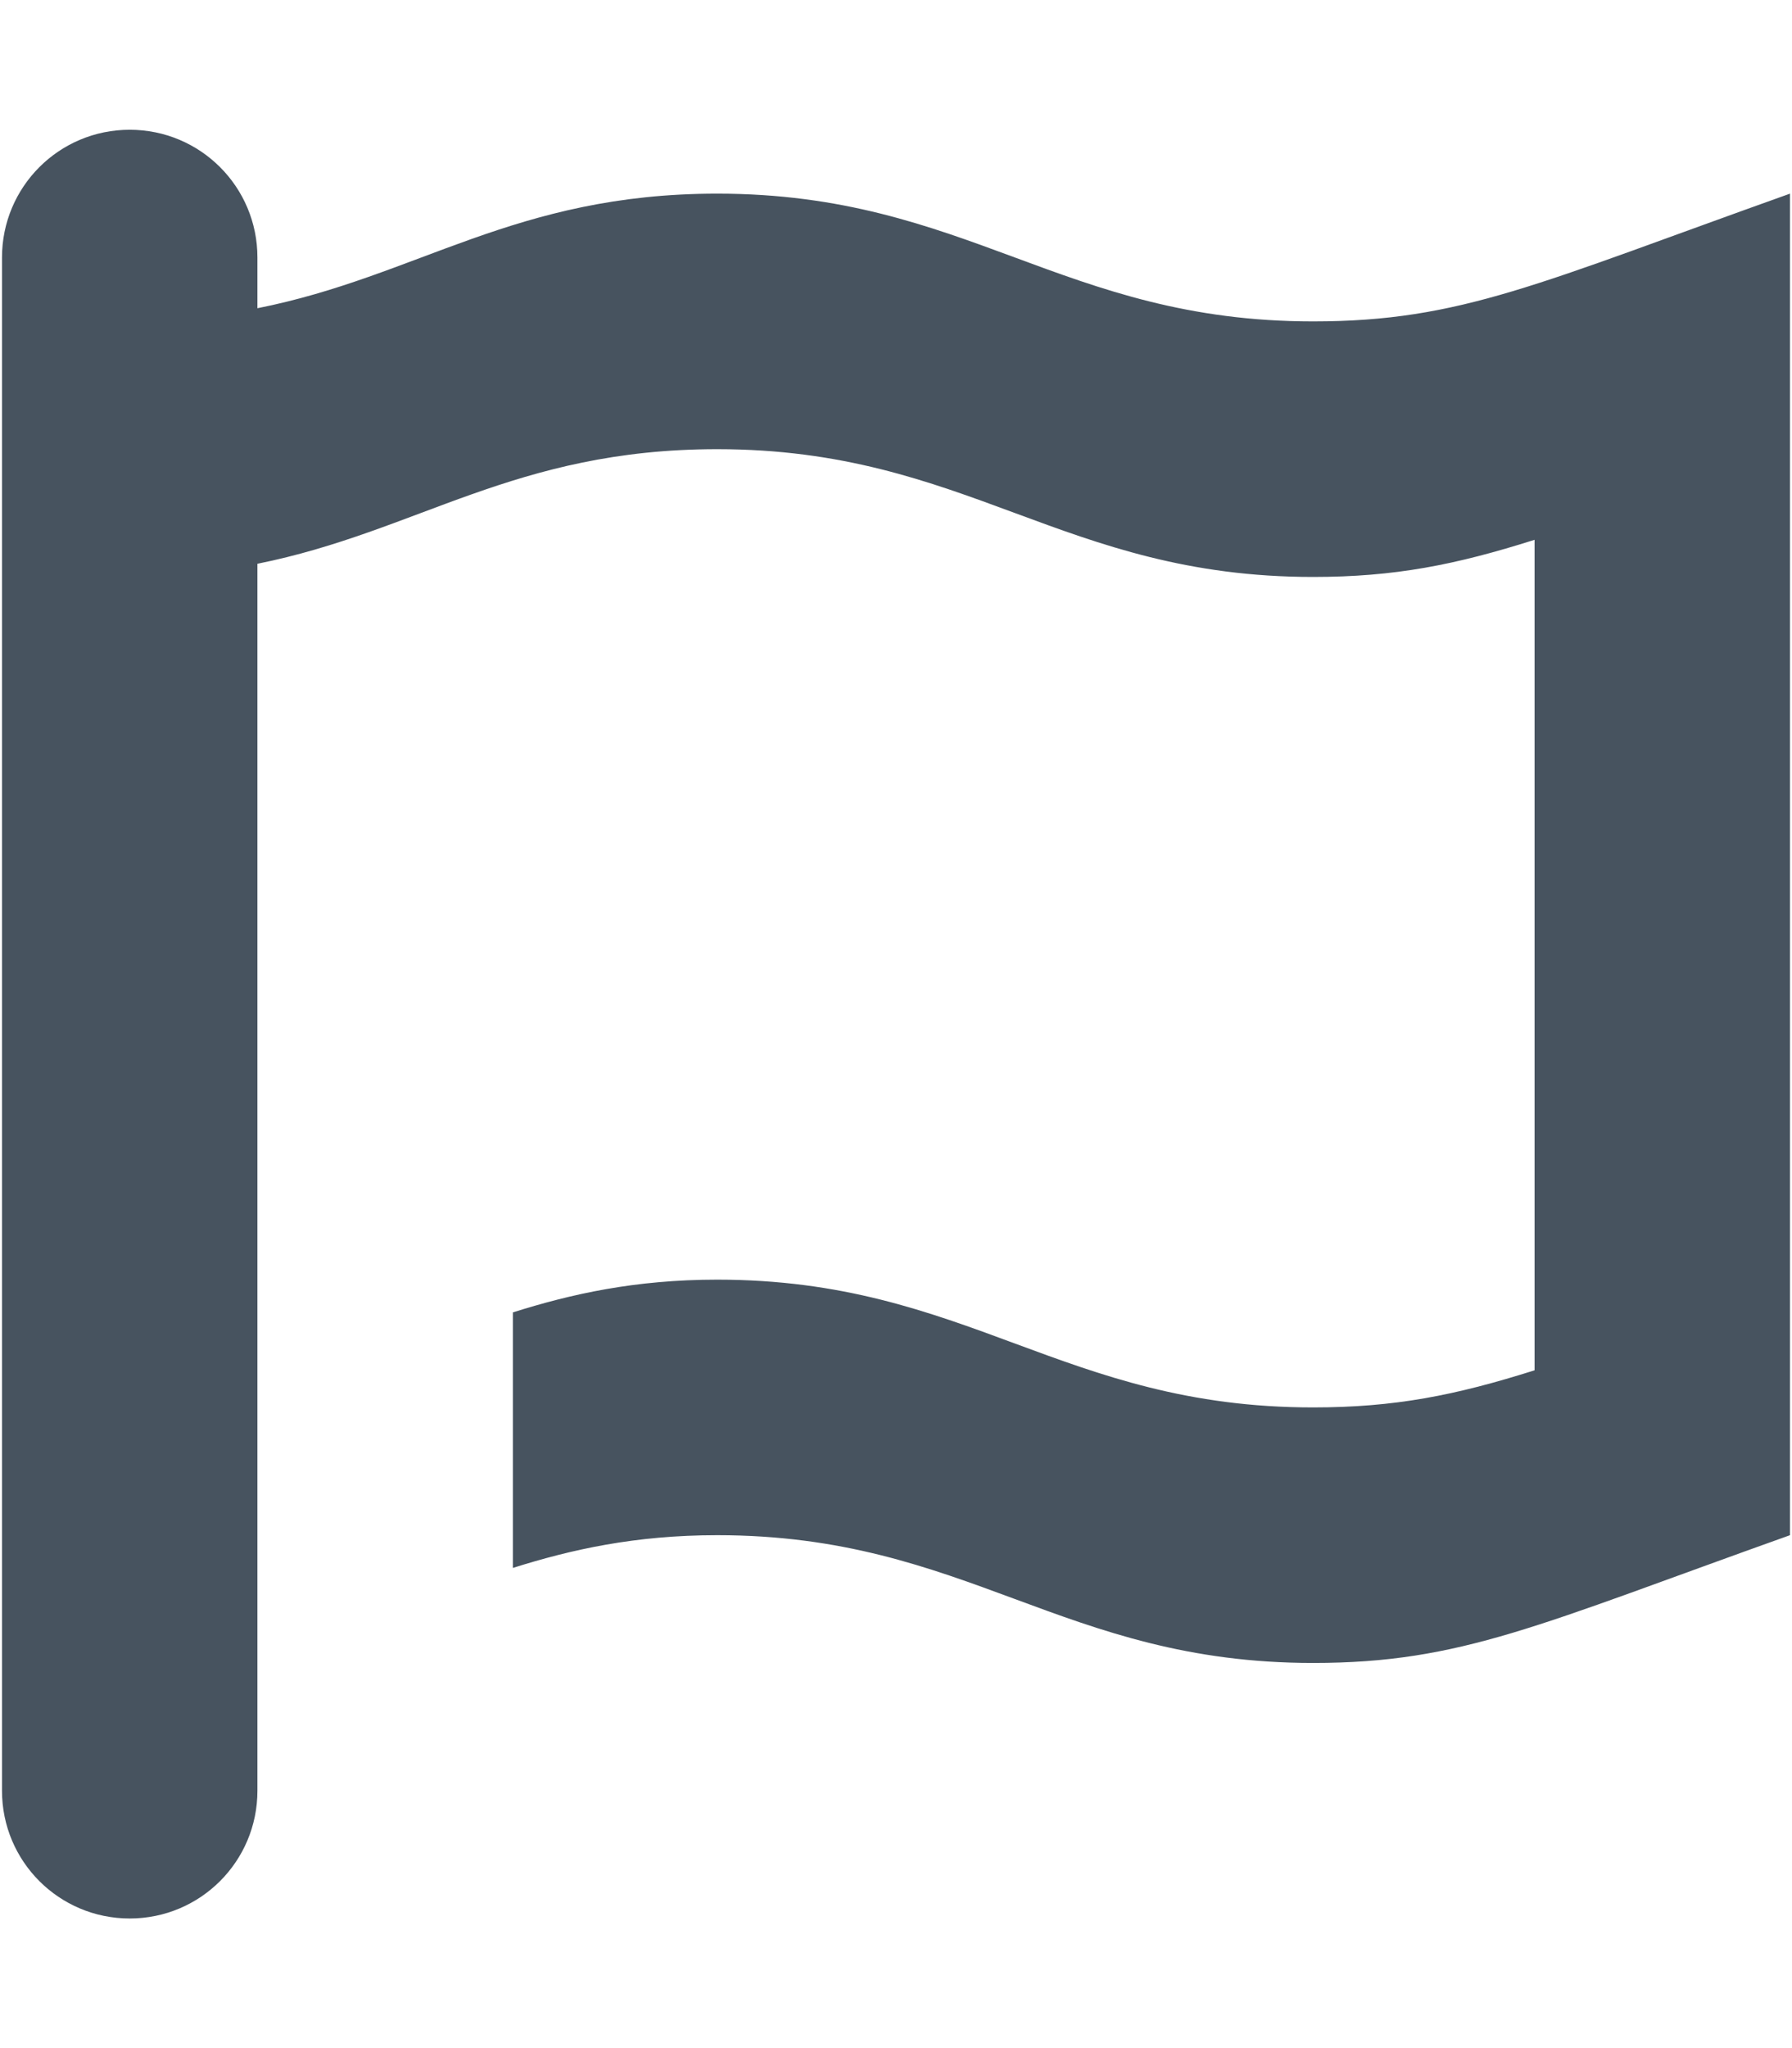 <svg width="449" height="513" viewBox="0 0 449 513" fill="none" xmlns="http://www.w3.org/2000/svg">
<g clip-path="url(#clip0_104_1442)">
<path d="M448.5 48.5V384.5C385.4 407 366.2 416.5 329 416.5C266.2 416.5 242.4 384.5 179.7 384.5C159.1 384.5 143.1 388.1 128.5 392.7V328.7C143.1 324.1 159.1 320.5 179.7 320.5C242.4 320.5 266.2 352.5 329 352.5C349.4 352.5 364.6 349.5 384.5 343.2V135.2C364.6 141.5 349.4 144.5 329 144.5C266.2 144.5 242.4 112.5 179.7 112.5C128.9 112.5 104.8 133.1 64.5 141.2V448.5C64.5 466.2 50.2 480.5 32.5 480.5C14.8 480.5 0.5 466.2 0.5 448.5V64.5C0.5 46.8 14.8 32.5 32.5 32.5C50.2 32.5 64.5 46.8 64.5 64.5V77.2C104.8 69.2 128.9 48.5 179.7 48.5C242.4 48.5 266.2 80.5 329 80.5C366.1 80.5 385.4 71 448.5 48.5Z" fill="#47535F"/>
</g>
<defs>
<clipPath id="clip0_104_1442">
<rect width="448" height="512" fill="white" transform="translate(0.5 0.5)"/>
</clipPath>
</defs>
</svg>

